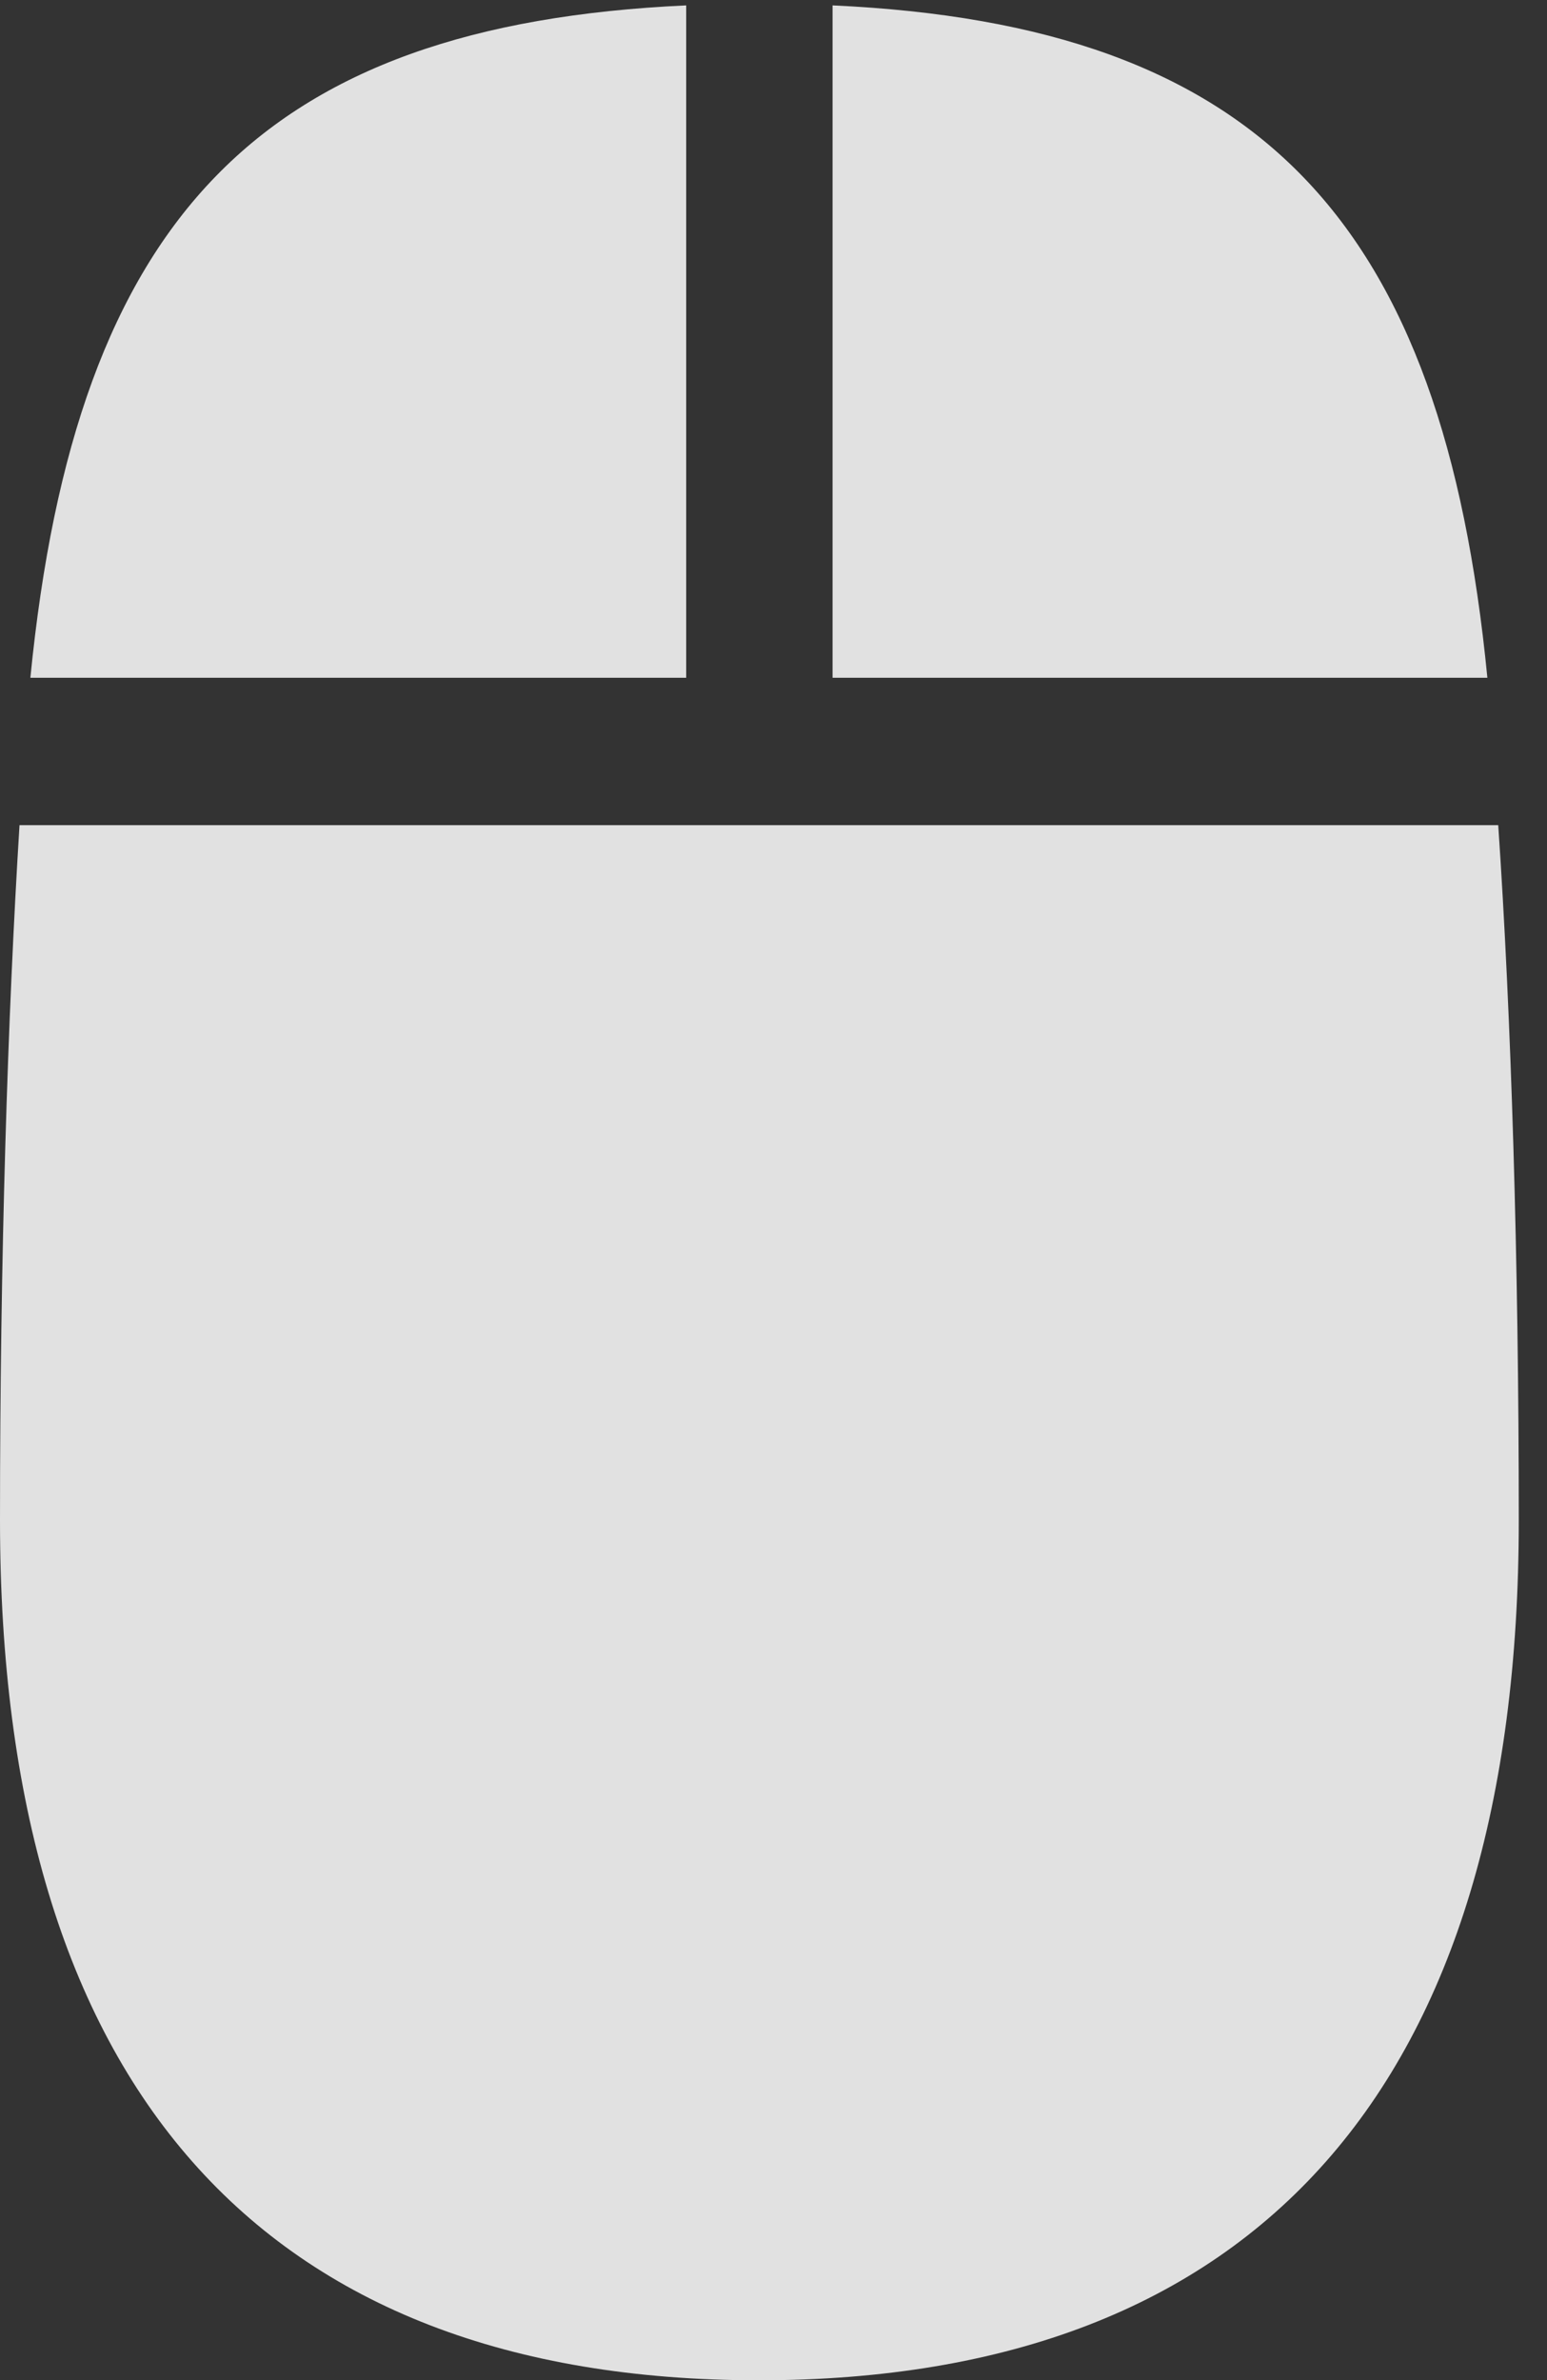 <?xml version="1.0" encoding="UTF-8"?>
<!--Generator: Apple Native CoreSVG 326-->
<!DOCTYPE svg
PUBLIC "-//W3C//DTD SVG 1.1//EN"
       "http://www.w3.org/Graphics/SVG/1.1/DTD/svg11.dtd">
<svg version="1.1" xmlns="http://www.w3.org/2000/svg" xmlns:xlink="http://www.w3.org/1999/xlink" viewBox="0 0 19.51 30.01">
 <rect x="0" y="0" width="19.51" height="30.01" fill="#333333" stroke="none"/>
 <g>
  <rect height="30.01" opacity="0" width="19.51" x="0" y="0"/>
  <path d="M0.383 8.545L8.654 8.545L8.654 0.068C3.295 0.314 0.957 2.734 0.383 8.545ZM10.5 8.545L18.758 8.545C18.197 2.789 15.9 0.314 10.5 0.068ZM9.57 30.01C15.859 30.01 19.154 26.277 19.154 19.168C19.154 15.859 19.059 12.824 18.895 10.404L0.246 10.404C0.096 12.824 0 15.859 0 19.168C0 26.277 3.281 30.01 9.57 30.01Z" fill="white" fill-opacity="0.85"/>
 </g>
</svg>
